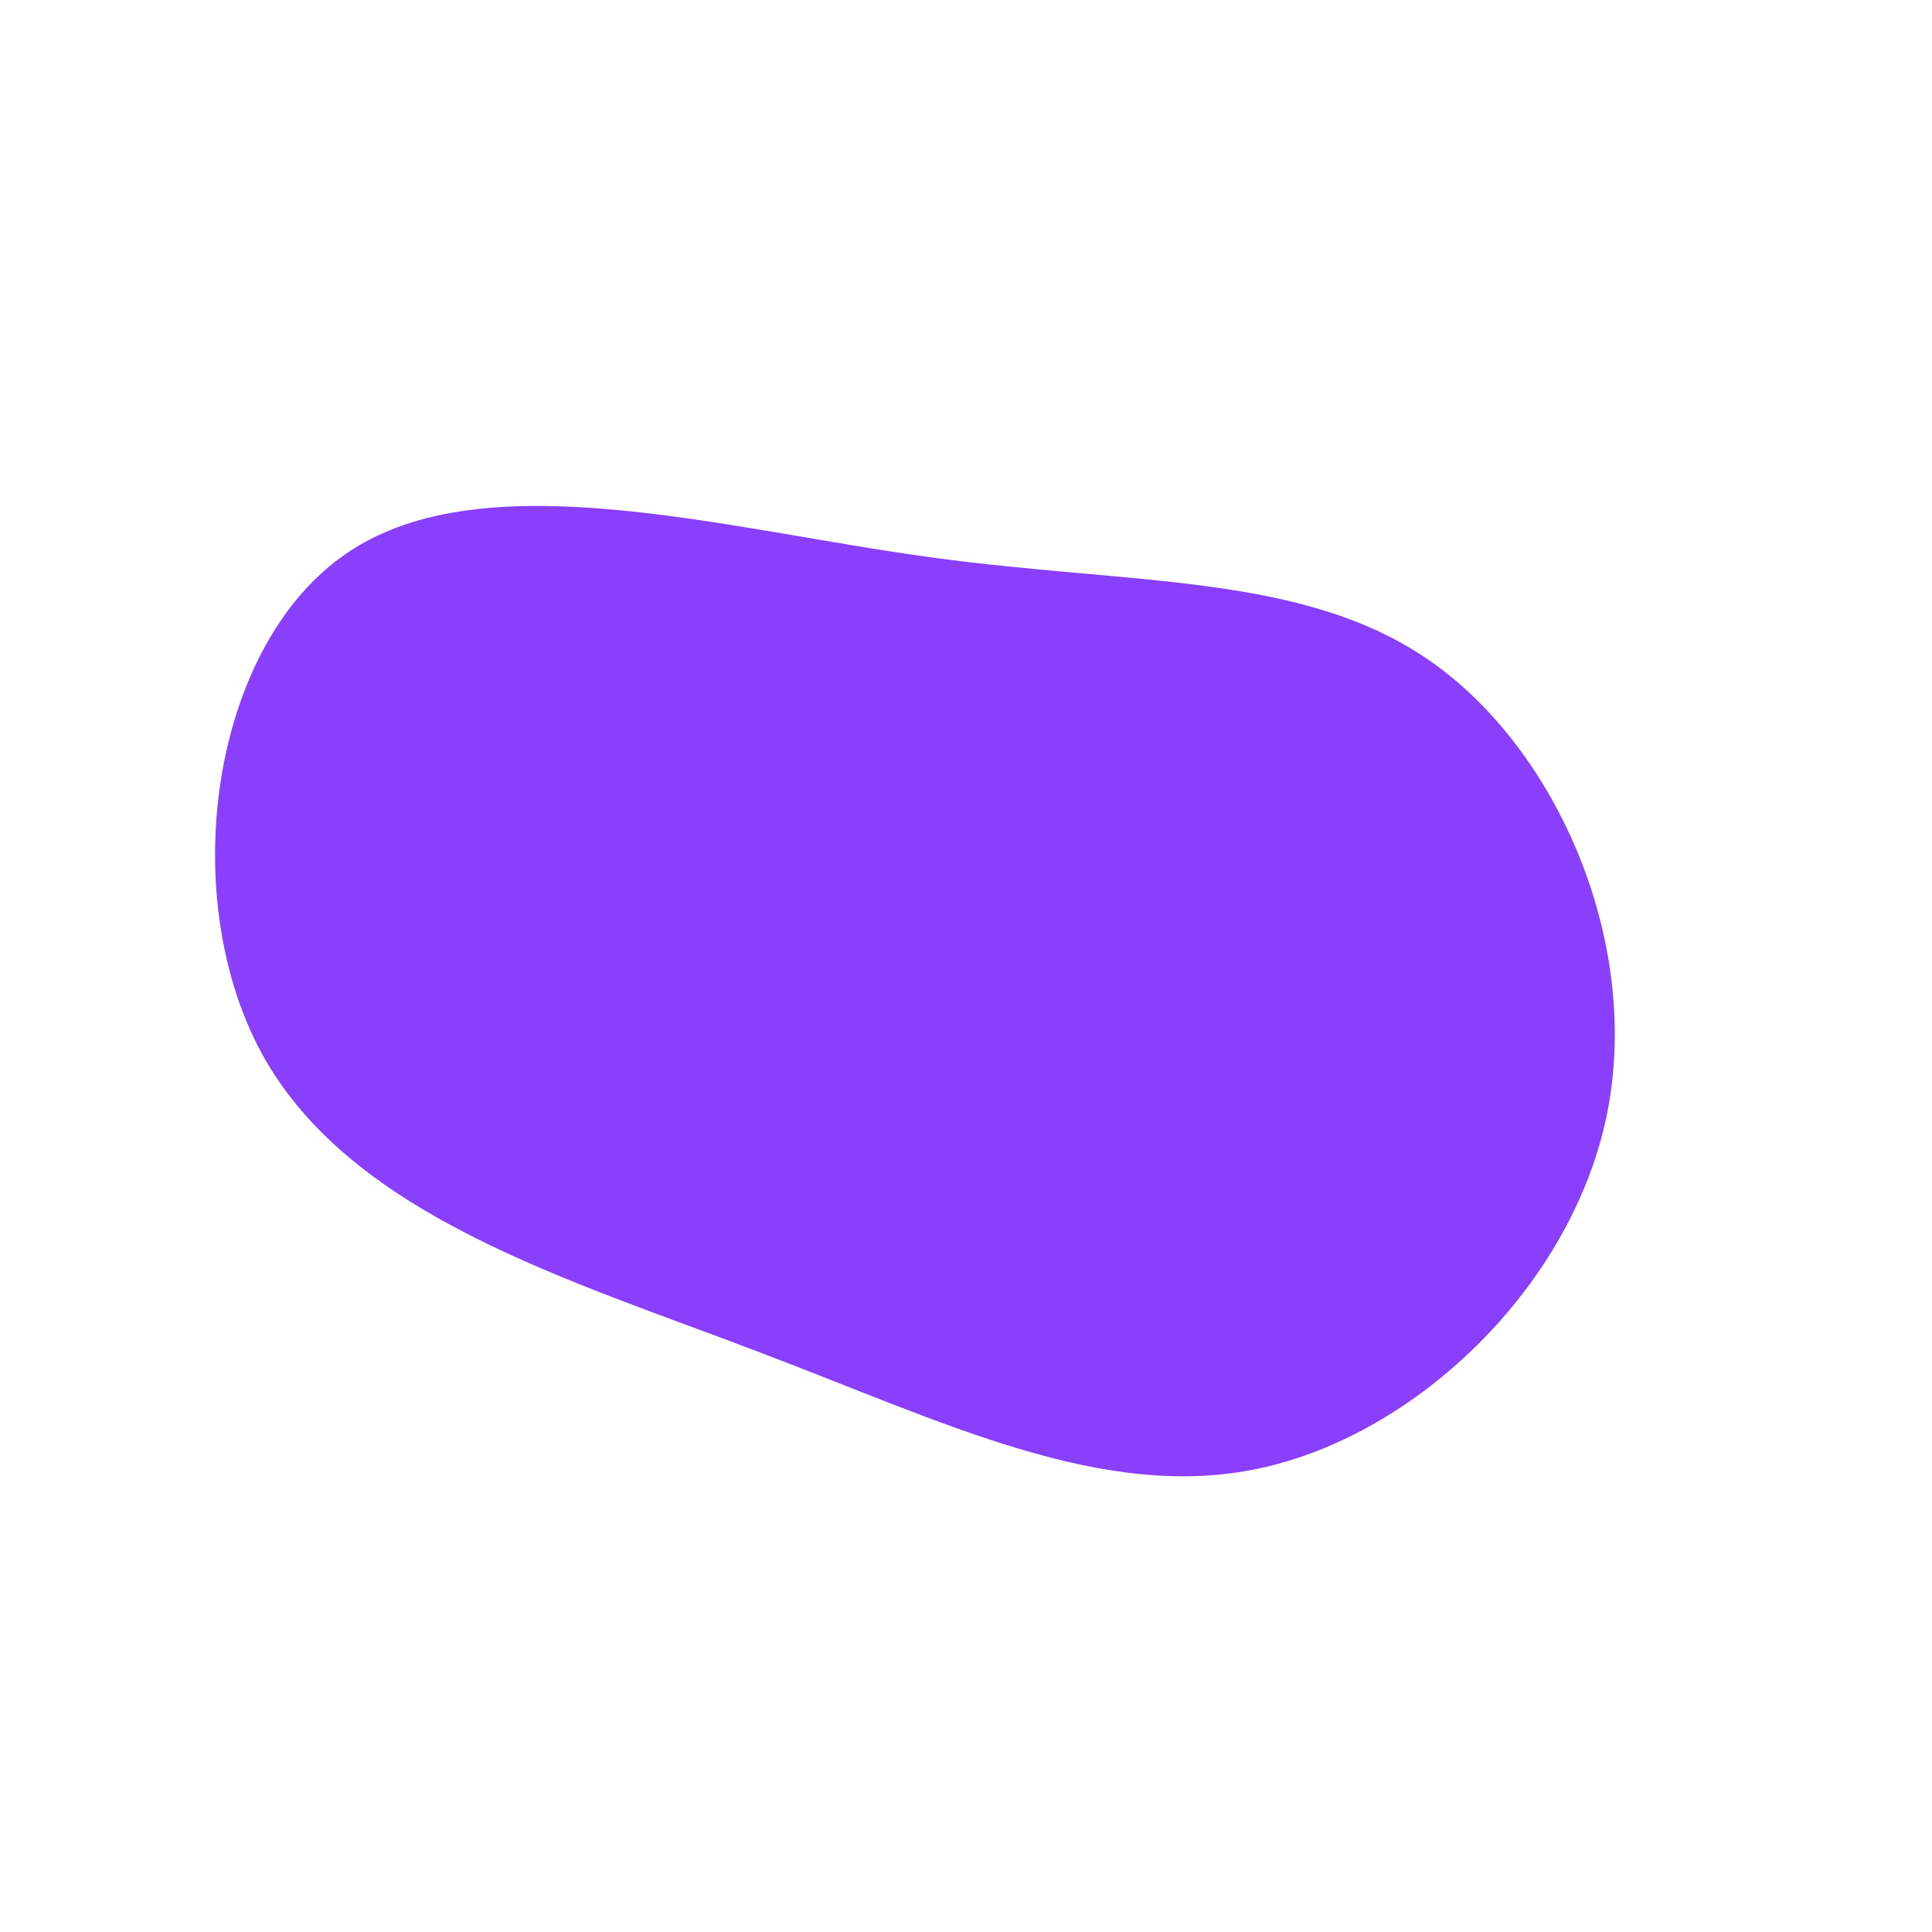 <?xml version="1.0" standalone="no"?>
<svg viewBox="0 0 200 200" xmlns="http://www.w3.org/2000/svg">
  <path fill="#8A3FFC" d="M48.3,-31.4C61.4,-22.1,70,-2.1,66.3,15.6C62.6,33.2,46.7,48.5,30.4,52C14.2,55.5,-2.3,47.2,-21.6,39.9C-41,32.5,-63.2,26,-72.6,9.6C-81.9,-6.8,-78.3,-33.2,-64,-42.8C-49.8,-52.4,-24.9,-45.2,-3.6,-42.3C17.6,-39.4,35.2,-40.7,48.3,-31.4Z" transform="translate(100 100)" />
</svg>
